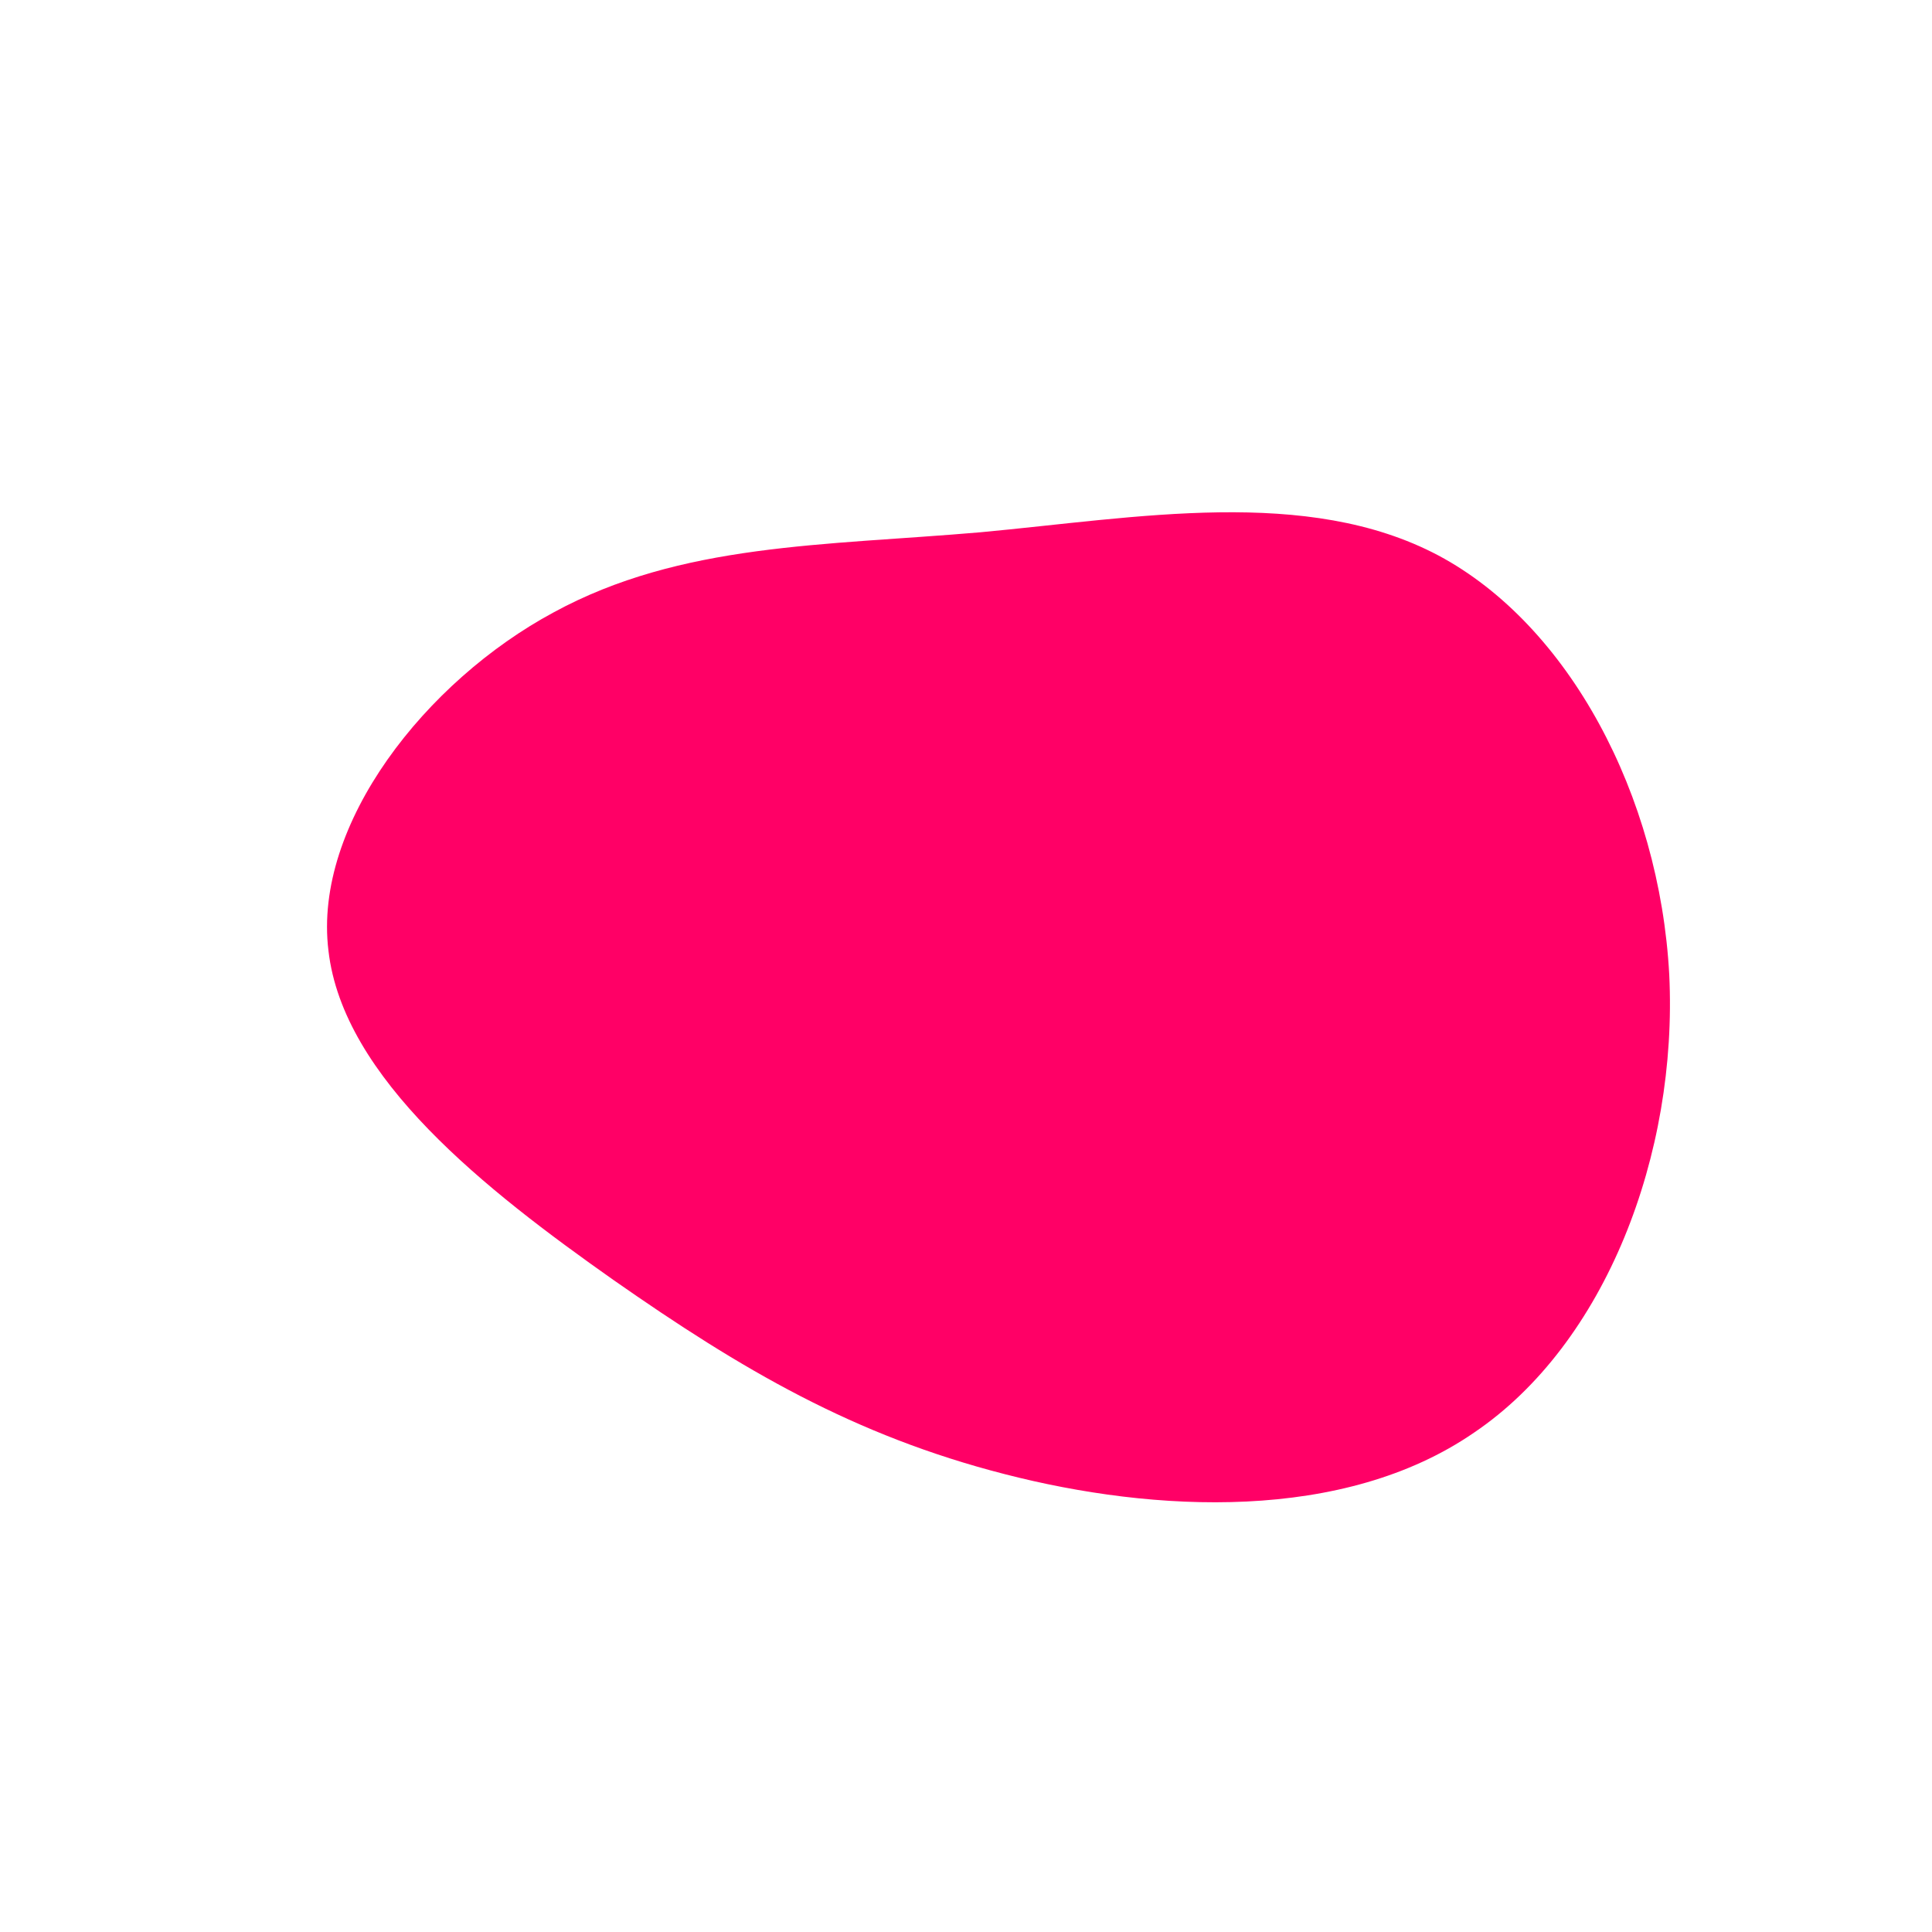 <?xml version="1.0" standalone="no"?>
<svg viewBox="0 0 200 200" xmlns="http://www.w3.org/2000/svg">
  <path fill="#FF0066" d="M48.9,-42.5C62.4,-35.3,71.8,-17.7,72.8,0.9C73.7,19.5,66.2,39.1,52.6,48.3C39.1,57.6,19.5,56.6,4,52.6C-11.6,48.6,-23.2,41.8,-36.5,32.5C-49.7,23.2,-64.5,11.6,-66,-1.6C-67.6,-14.7,-55.9,-29.5,-42.7,-36.6C-29.5,-43.8,-14.7,-43.5,1.5,-44.9C17.7,-46.4,35.3,-49.7,48.9,-42.5Z" transform="translate(100 100)" />
</svg>
